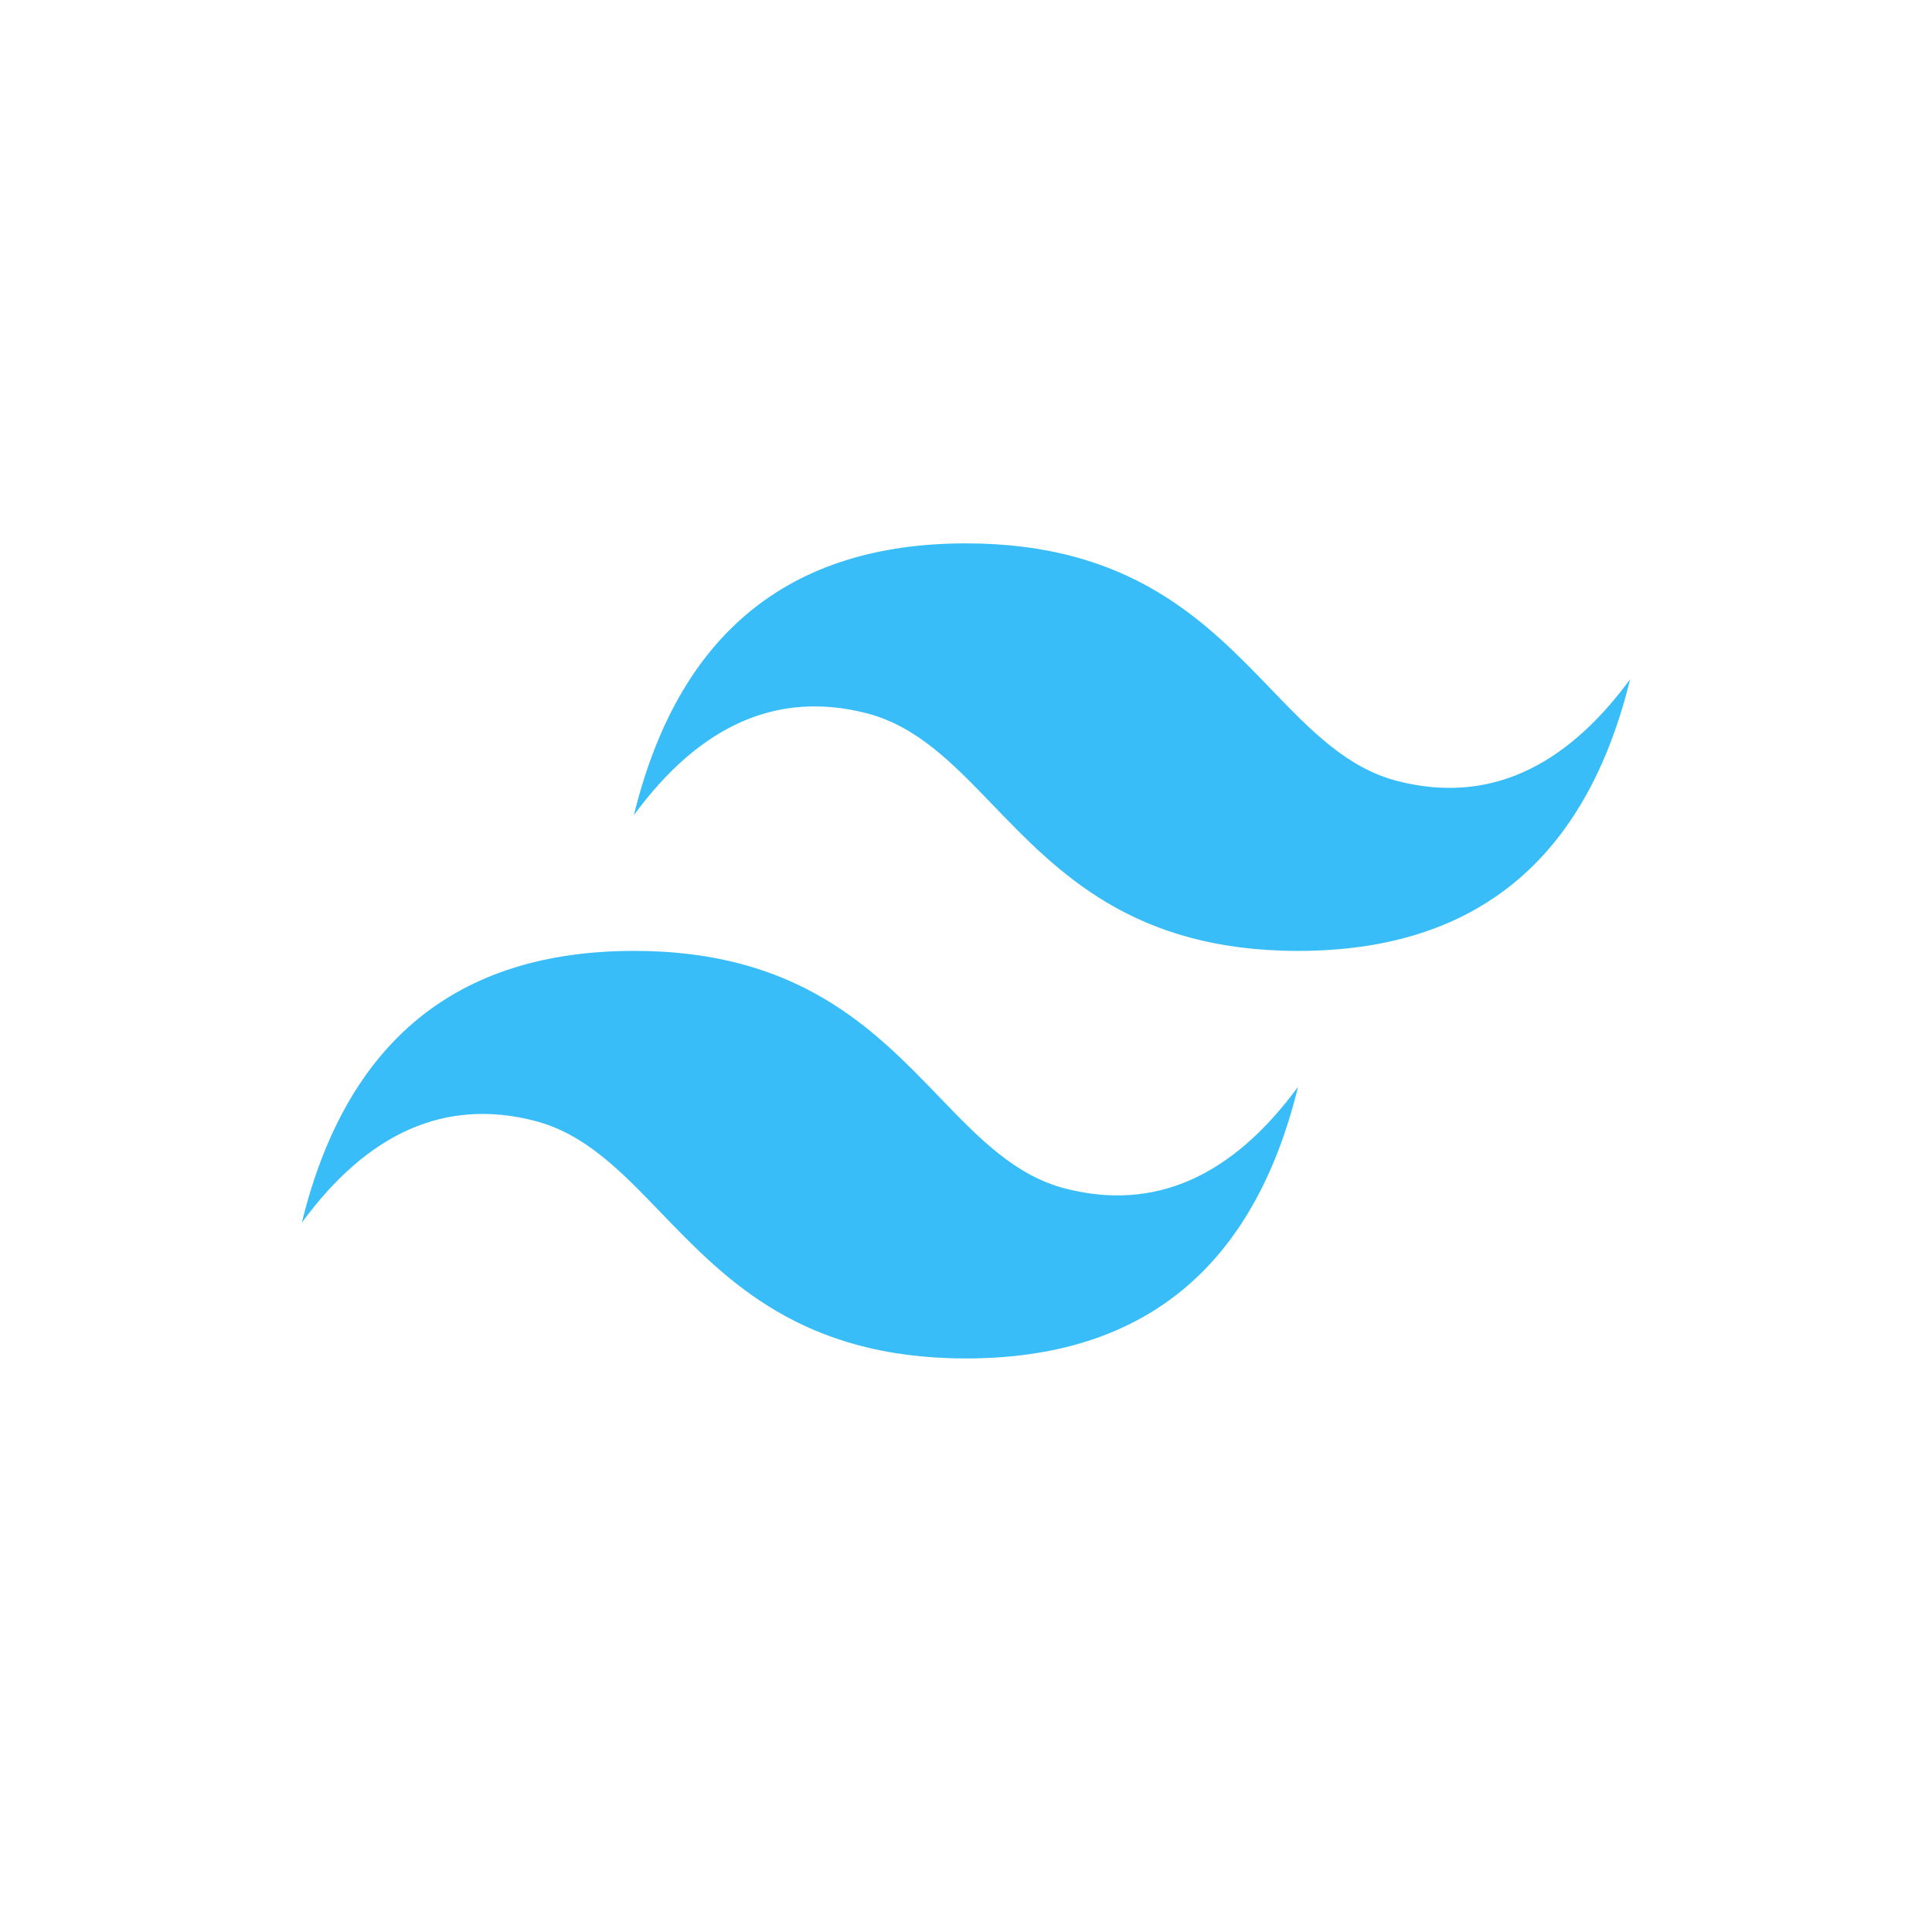 <svg fill="none" height="64" viewBox="0 0 64 64" width="64" xmlns="http://www.w3.org/2000/svg" xmlns:xlink="http://www.w3.org/1999/xlink"><rect x="0" y="0" width="64" height="64" fill="#333333" stroke="none"/><clipPath id="a"><path d="m0 0h64v64h-64z"/></clipPath><g clip-path="url(#a)"><path d="m64 0h-64v64h64z" fill="#fff"/><path clip-rule="evenodd" d="m32 18c-5.867 0-9.533 3-11.001 9.001 2.2-3 4.767-4.125 7.7-3.376 1.673.428 2.87 1.67 4.194 3.045 2.157 2.239 4.654 4.83 10.107 4.83 5.866 0 9.533-3 11-9-2.199 3-4.766 4.125-7.699 3.375-1.674-.428-2.871-1.67-4.195-3.044-2.157-2.241-4.653-4.831-10.106-4.831zm-11.001 13.5c-5.866 0-9.533 3-11 9.001 2.2-3 4.767-4.125 7.699-3.376 1.674.428 2.871 1.67 4.195 3.045 2.157 2.239 4.653 4.83 10.107 4.83 5.866 0 9.533-2.999 11-9-2.2 3-4.767 4.125-7.7 3.375-1.673-.428-2.87-1.67-4.194-3.045-2.157-2.239-4.654-4.831-10.107-4.831z" fill="#38bdf8" fill-rule="evenodd"/></g></svg>